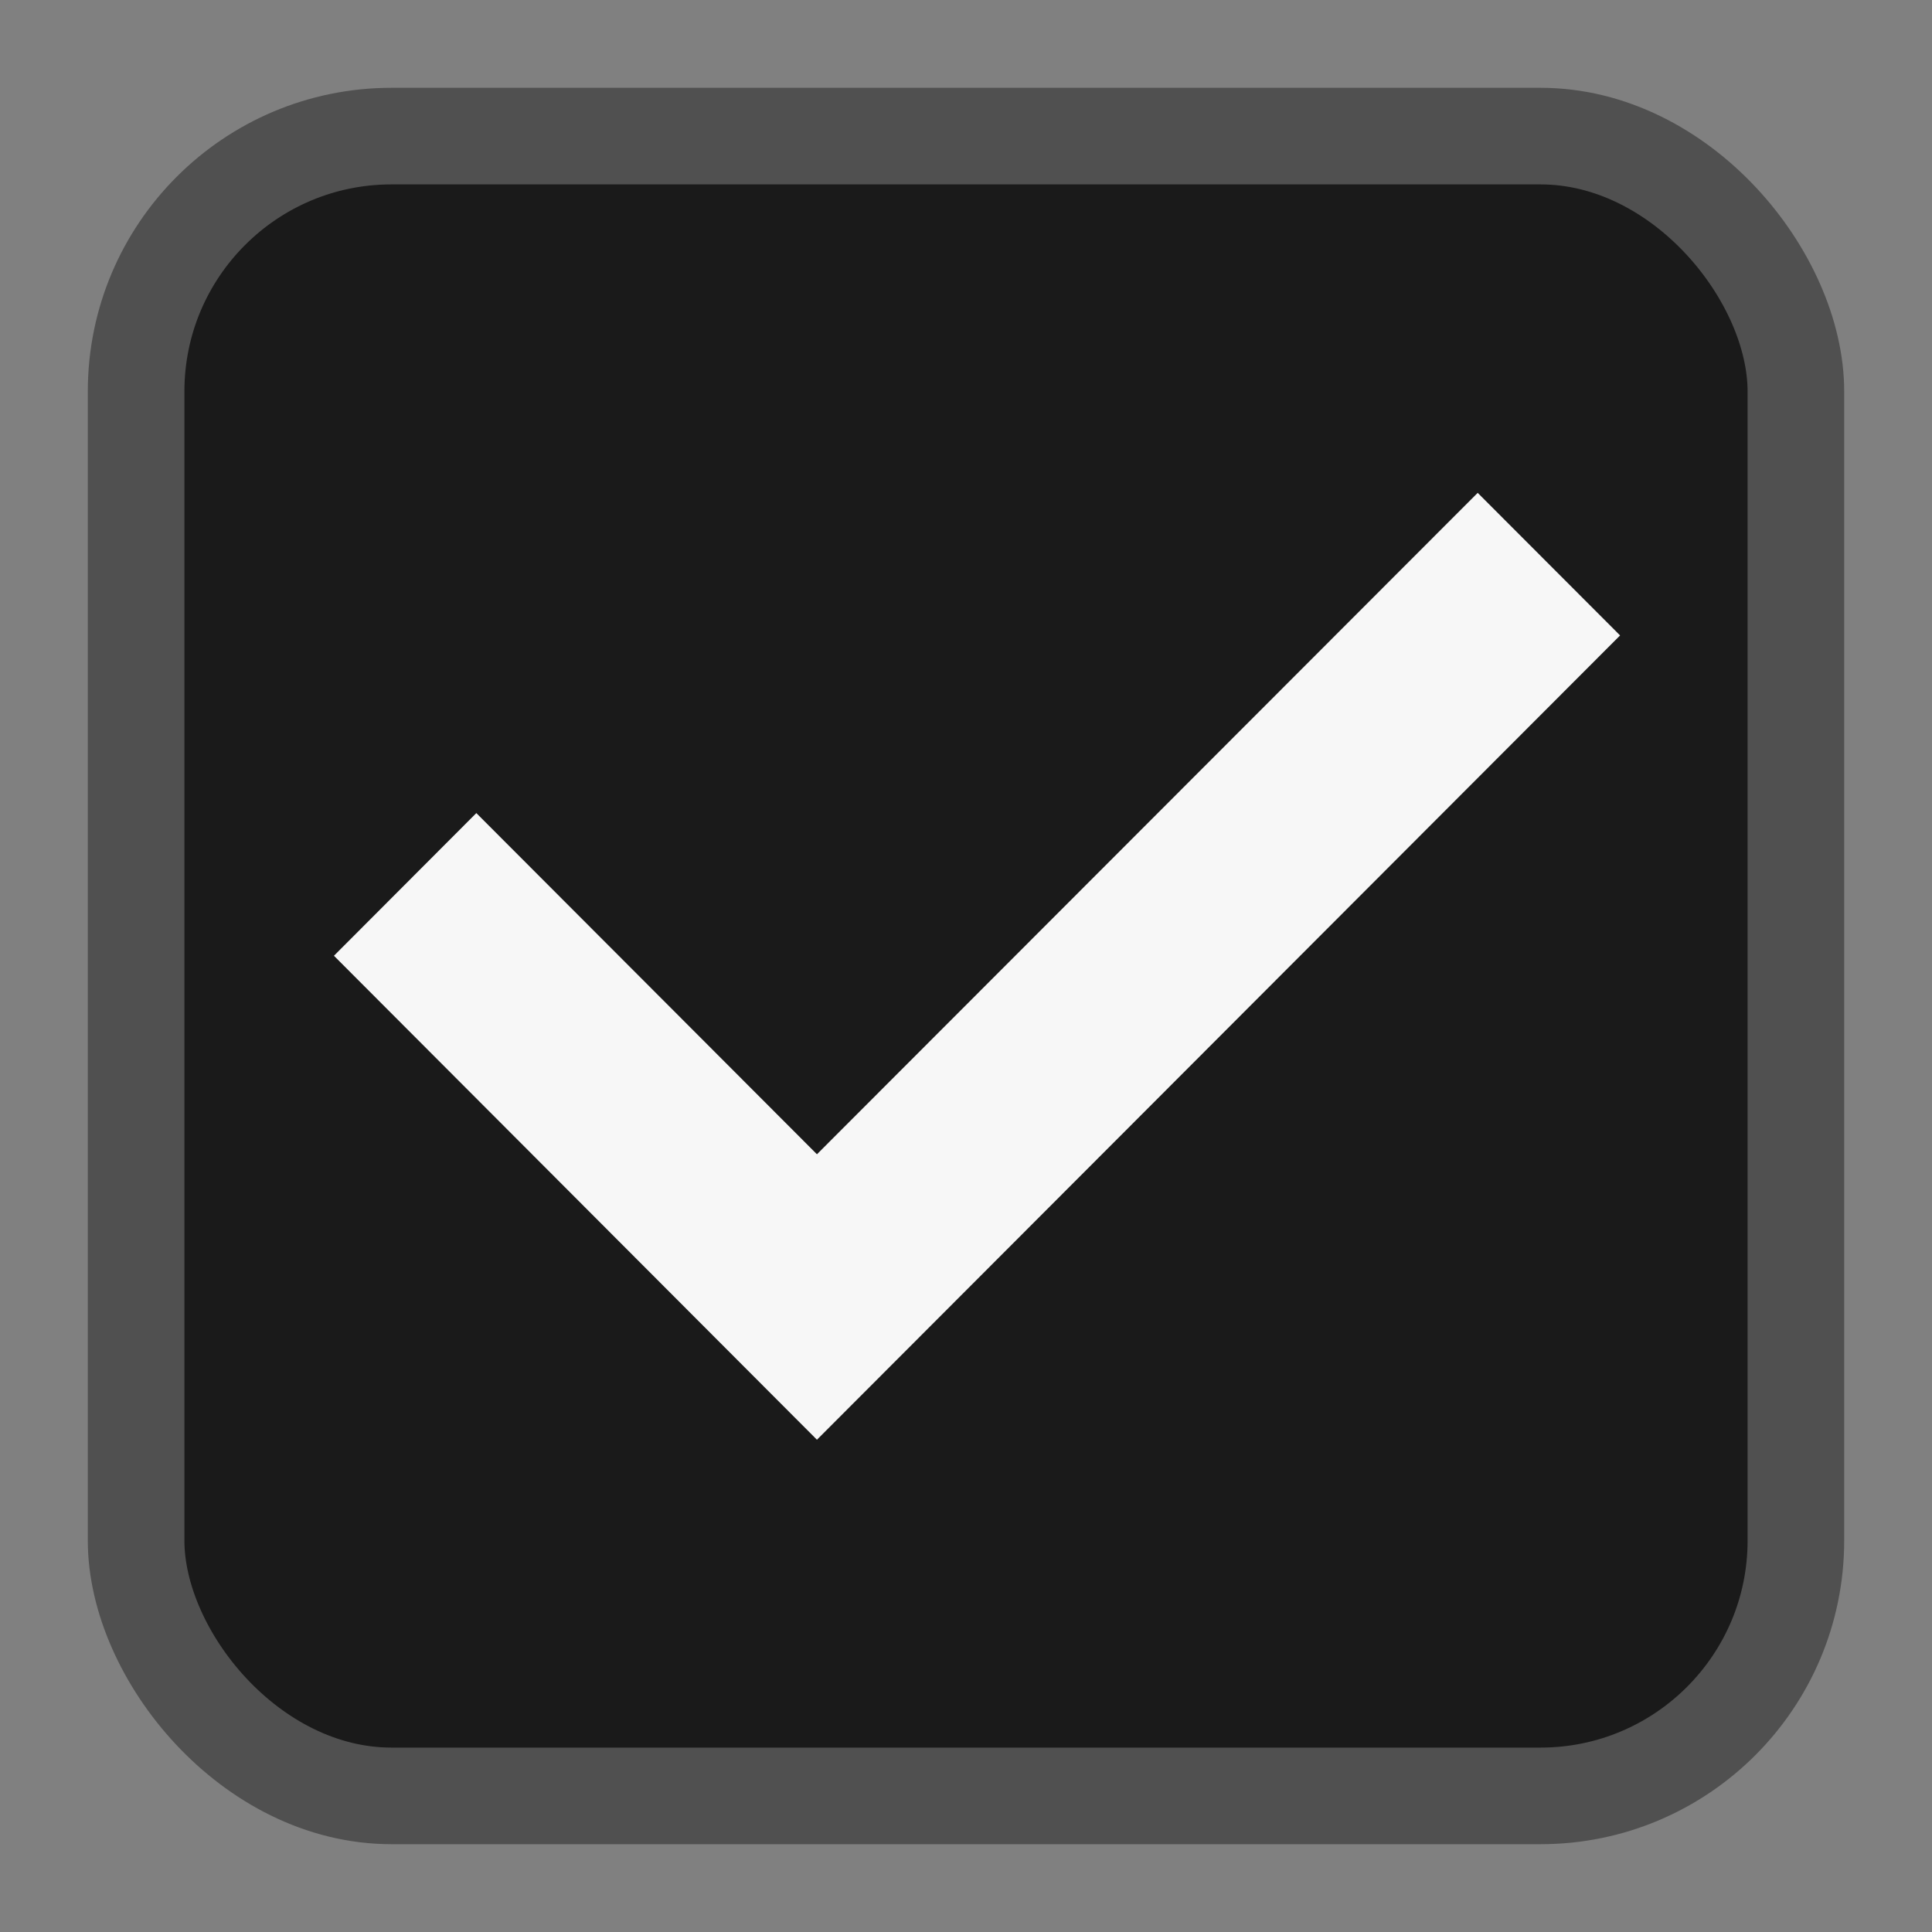 <?xml version="1.0" encoding="UTF-8" standalone="no"?>
<svg
   width="20"
   height="20"
   version="1.1"
   id="svg745"
   sodipodi:docname="checkbox.svg"
   inkscape:version="1.2.2 (b0a8486541, 2022-12-01)"
   xmlns:inkscape="http://www.inkscape.org/namespaces/inkscape"
   xmlns:sodipodi="http://sodipodi.sourceforge.net/DTD/sodipodi-0.dtd"
   xmlns="http://www.w3.org/2000/svg"
   xmlns:svg="http://www.w3.org/2000/svg">
  <rect width="100%" height="100%" fill="#808080" stroke="none"/>
  <defs
     id="defs749" />
  <sodipodi:namedview
     id="namedview747"
     pagecolor="#ffffff"
     bordercolor="#666666"
     borderopacity="1.0"
     inkscape:showpageshadow="2"
     inkscape:pageopacity="0.0"
     inkscape:pagecheckerboard="0"
     inkscape:deskcolor="#d1d1d1"
     showgrid="false"
     inkscape:zoom="19.666667"
     inkscape:cx="6.8898304"
     inkscape:cy="12.508474"
     inkscape:window-width="1471"
     inkscape:window-height="748"
     inkscape:window-x="111"
     inkscape:window-y="162"
     inkscape:window-maximized="0"
     inkscape:current-layer="svg745" />
  <rect
     style="display:inline;fill:#1a1a1a;fill-opacity:1;fill-rule:evenodd;stroke:#505050;stroke-width:1;stroke-linejoin:round;stroke-opacity:1;stroke-dasharray:none"
     id="rect481"
     width="17.182"
     height="17.182"
     x="1.409"
     y="1.409"
     ry="2.643" />
  <path
     style="display:inline;fill:#f7f7f7;fill-opacity:1;fill-rule:evenodd;stroke-width:0.469;stroke-linecap:square"
     d="M 15.297,5.102 16.771,6.578 8.457,14.904 3.457,9.894 4.931,8.417 8.457,11.949 Z"
     id="path897" />
</svg>
